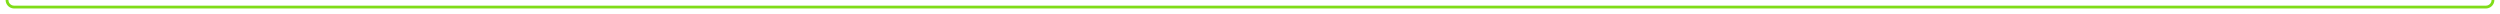 ﻿<?xml version="1.0" encoding="utf-8"?>
<svg version="1.1" xmlns:xlink="http://www.w3.org/1999/xlink" width="1774px" height="10px" preserveAspectRatio="xMinYMid meet" viewBox="6143 1456  1774 8" xmlns="http://www.w3.org/2000/svg">
  <path d="M 7912 1175  L 7912 1455  A 5 5 0 0 1 7907 1460 L 6153 1460  A 5 5 0 0 1 6148 1455 L 6148 1451  " stroke-width="2" stroke="#7fdd18" fill="none" />
  <path d="M 6155.6 1452  L 6148 1445  L 6140.4 1452  L 6155.6 1452  Z " fill-rule="nonzero" fill="#7fdd18" stroke="none" />
</svg>